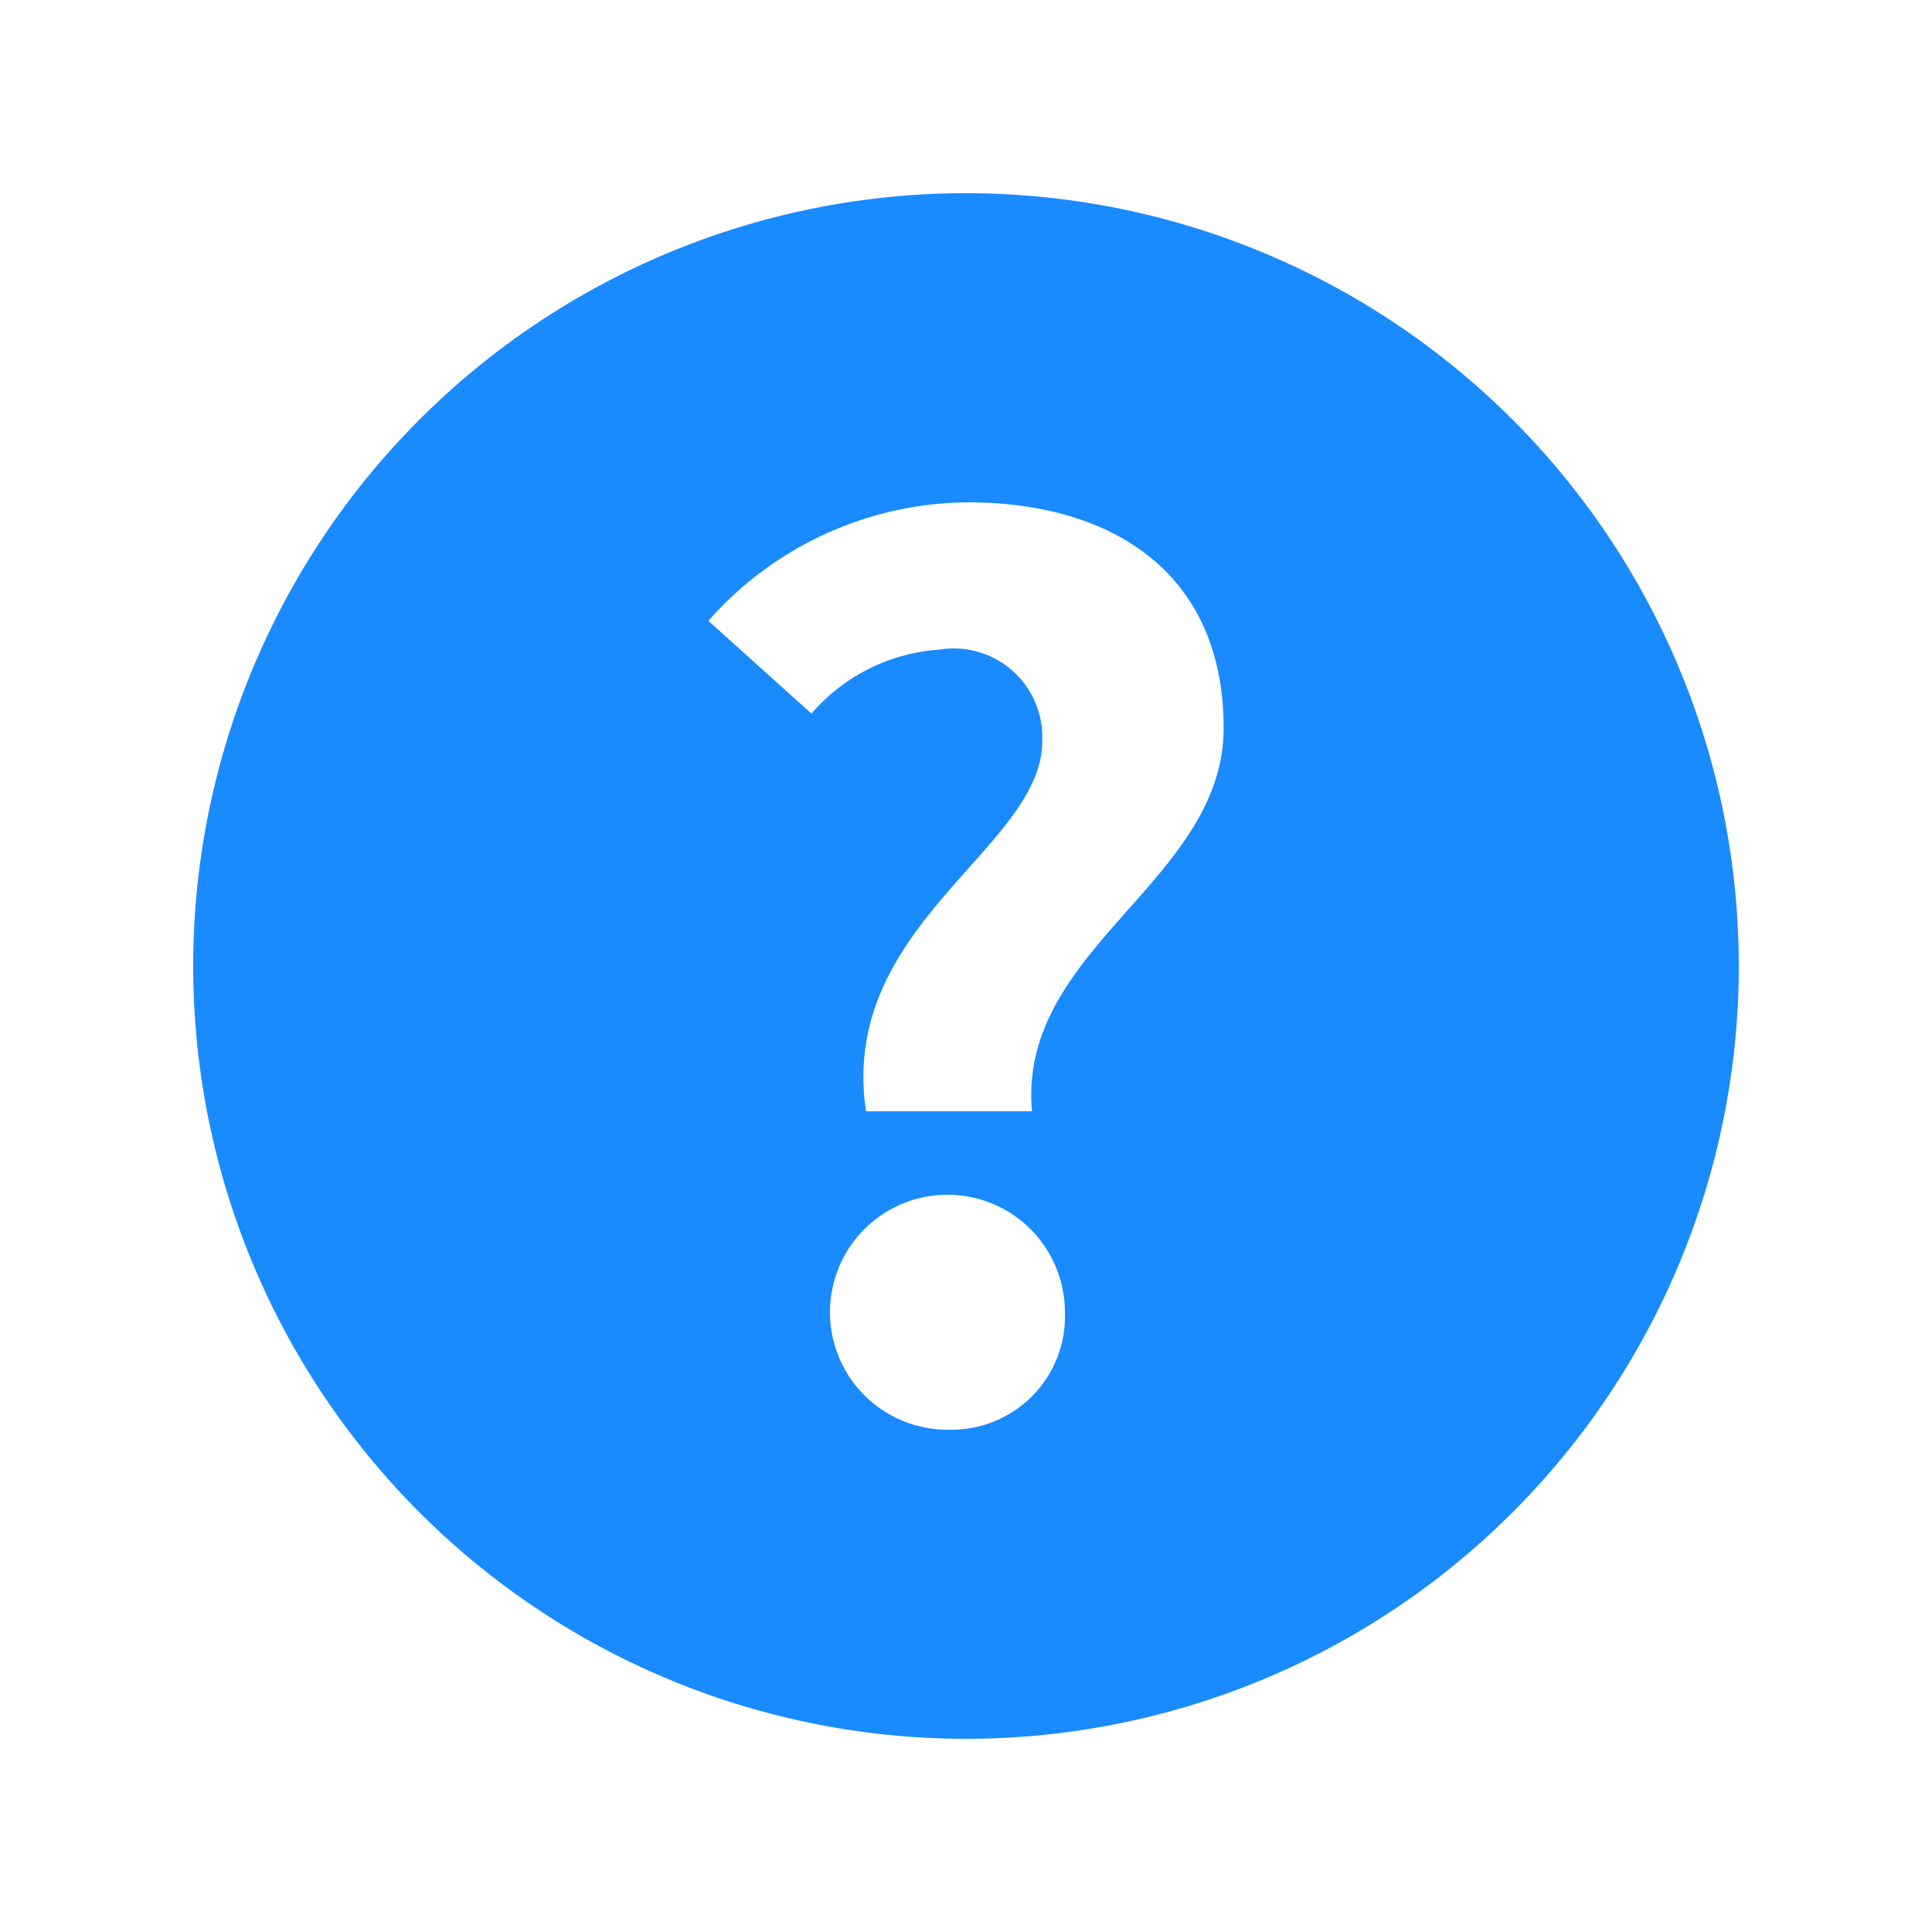 <svg width="1em" height="1em" viewBox="0 0 20 20" fill="#1A8AFF" xmlns="http://www.w3.org/2000/svg"><path d="M10 2a8 8 0 1 0 0 16 8 8 0 0 0 0-16Zm-.181 12.8a1.216 1.216 0 1 1 1.205-1.216A1.174 1.174 0 0 1 9.819 14.8Zm.864-3.296H8.965c-.288-1.93 1.824-2.72 1.824-3.83a.917.917 0 0 0-1.066-.949 1.92 1.92 0 0 0-1.323.662l-1.067-.96A3.616 3.616 0 0 1 10.011 5.2c1.525 0 2.656.747 2.656 2.336 0 1.59-2.134 2.283-1.984 3.968Z"/></svg>